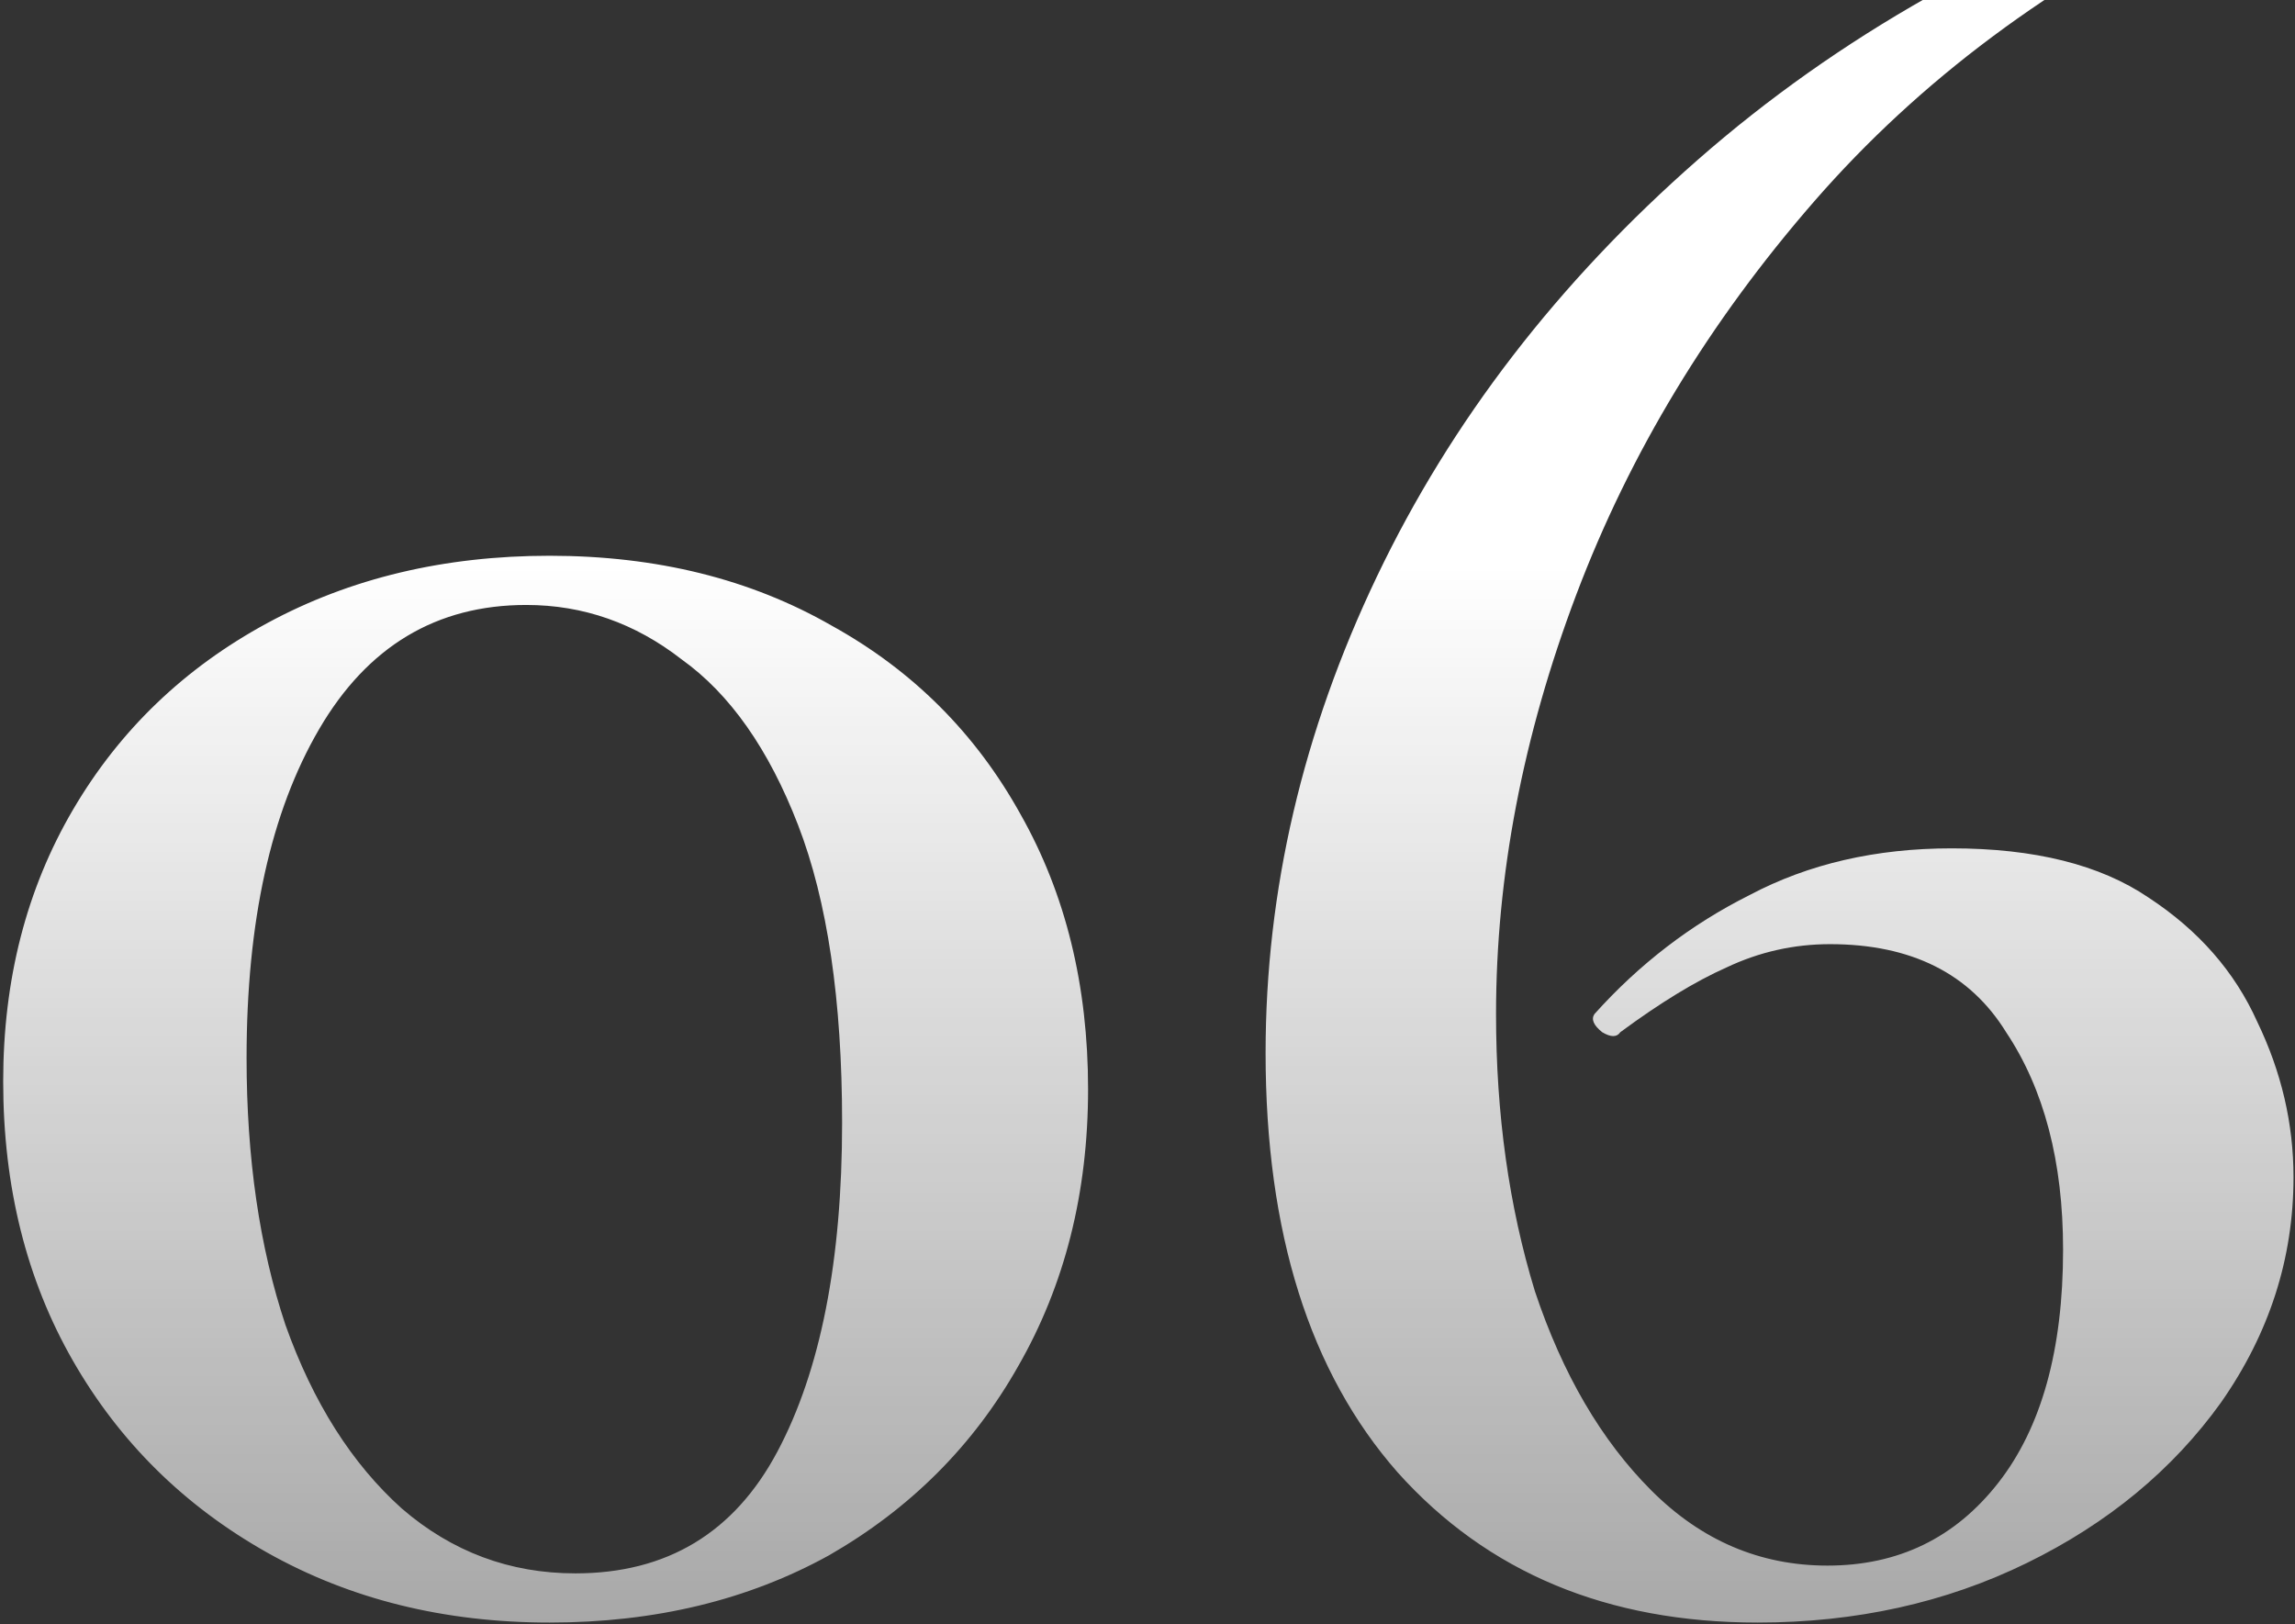 <svg width="195" height="138" viewBox="0 0 195 138" fill="none" xmlns="http://www.w3.org/2000/svg">
<rect x="0" y="0" width="195" height="138" fill="#333333" stroke="none"/>
<path d="M46.691 137.86C37.744 137.86 29.751 135.88 22.711 131.92C15.671 127.96 10.171 122.533 6.211 115.64C2.251 108.747 0.271 100.827 0.271 91.88C0.271 83.227 2.251 75.527 6.211 68.78C10.171 62.033 15.671 56.753 22.711 52.94C29.751 49.127 37.744 47.22 46.691 47.22C55.784 47.22 63.777 49.2 70.671 53.16C77.564 56.973 82.917 62.327 86.731 69.22C90.544 75.967 92.451 83.74 92.451 92.54C92.451 101.34 90.471 109.187 86.511 116.08C82.697 122.827 77.344 128.18 70.451 132.14C63.557 135.953 55.637 137.86 46.691 137.86ZM48.891 133.68C56.664 133.68 62.384 130.233 66.051 123.34C69.717 116.447 71.551 107.133 71.551 95.4C71.551 84.987 70.304 76.553 67.811 70.1C65.317 63.647 62.017 58.953 57.911 56.02C53.951 52.94 49.551 51.4 44.711 51.4C37.084 51.4 31.217 54.92 27.111 61.96C23.004 69 20.951 78.313 20.951 89.9C20.951 98.407 22.051 105.96 24.251 112.56C26.597 119.16 29.897 124.367 34.151 128.18C38.404 131.847 43.317 133.68 48.891 133.68ZM165.834 72.08C172.874 72.08 178.448 73.473 182.554 76.26C186.808 79.047 189.888 82.567 191.794 86.82C193.848 91.073 194.874 95.473 194.874 100.02C194.874 106.913 192.821 113.293 188.714 119.16C184.608 124.88 179.108 129.427 172.214 132.8C165.321 136.173 157.694 137.86 149.334 137.86C136.574 137.86 126.381 133.607 118.754 125.1C111.274 116.593 107.534 104.713 107.534 89.46C107.534 75.673 110.688 62.18 116.994 48.98C123.301 35.78 132.394 23.973 144.274 13.56C156.154 3.147 170.308 -4.847 186.734 -10.42C187.321 -10.567 187.761 -10.273 188.054 -9.54C188.348 -8.807 188.274 -8.293 187.834 -8C174.341 -1.547 163.121 6.813 154.174 17.08C145.228 27.347 138.481 38.493 133.934 50.52C129.388 62.547 127.114 74.427 127.114 86.16C127.114 94.667 128.214 102.513 130.414 109.7C132.761 116.74 136.061 122.387 140.314 126.64C144.568 130.893 149.554 133.02 155.274 133.02C161.288 133.02 166.128 130.673 169.794 125.98C173.461 121.287 175.294 114.687 175.294 106.18C175.294 98.7 173.681 92.54 170.454 87.7C167.374 82.713 162.388 80.22 155.494 80.22C152.414 80.22 149.481 80.88 146.694 82.2C144.054 83.373 141.048 85.207 137.674 87.7C137.381 88.14 136.868 88.14 136.134 87.7C135.401 87.113 135.181 86.6 135.474 86.16C139.288 81.907 143.688 78.533 148.674 76.04C153.661 73.4 159.381 72.08 165.834 72.08Z" fill="url(#paint0_linear_96_14283)"/>
<defs>
<linearGradient id="paint0_linear_96_14283" x1="97" y1="-83.604" x2="97" y2="258.434" gradientUnits="userSpaceOnUse">
<stop offset="0.385" stop-color="white"/>
<stop offset="1" stop-color="white" stop-opacity="0"/>
</linearGradient>
</defs>
</svg>
